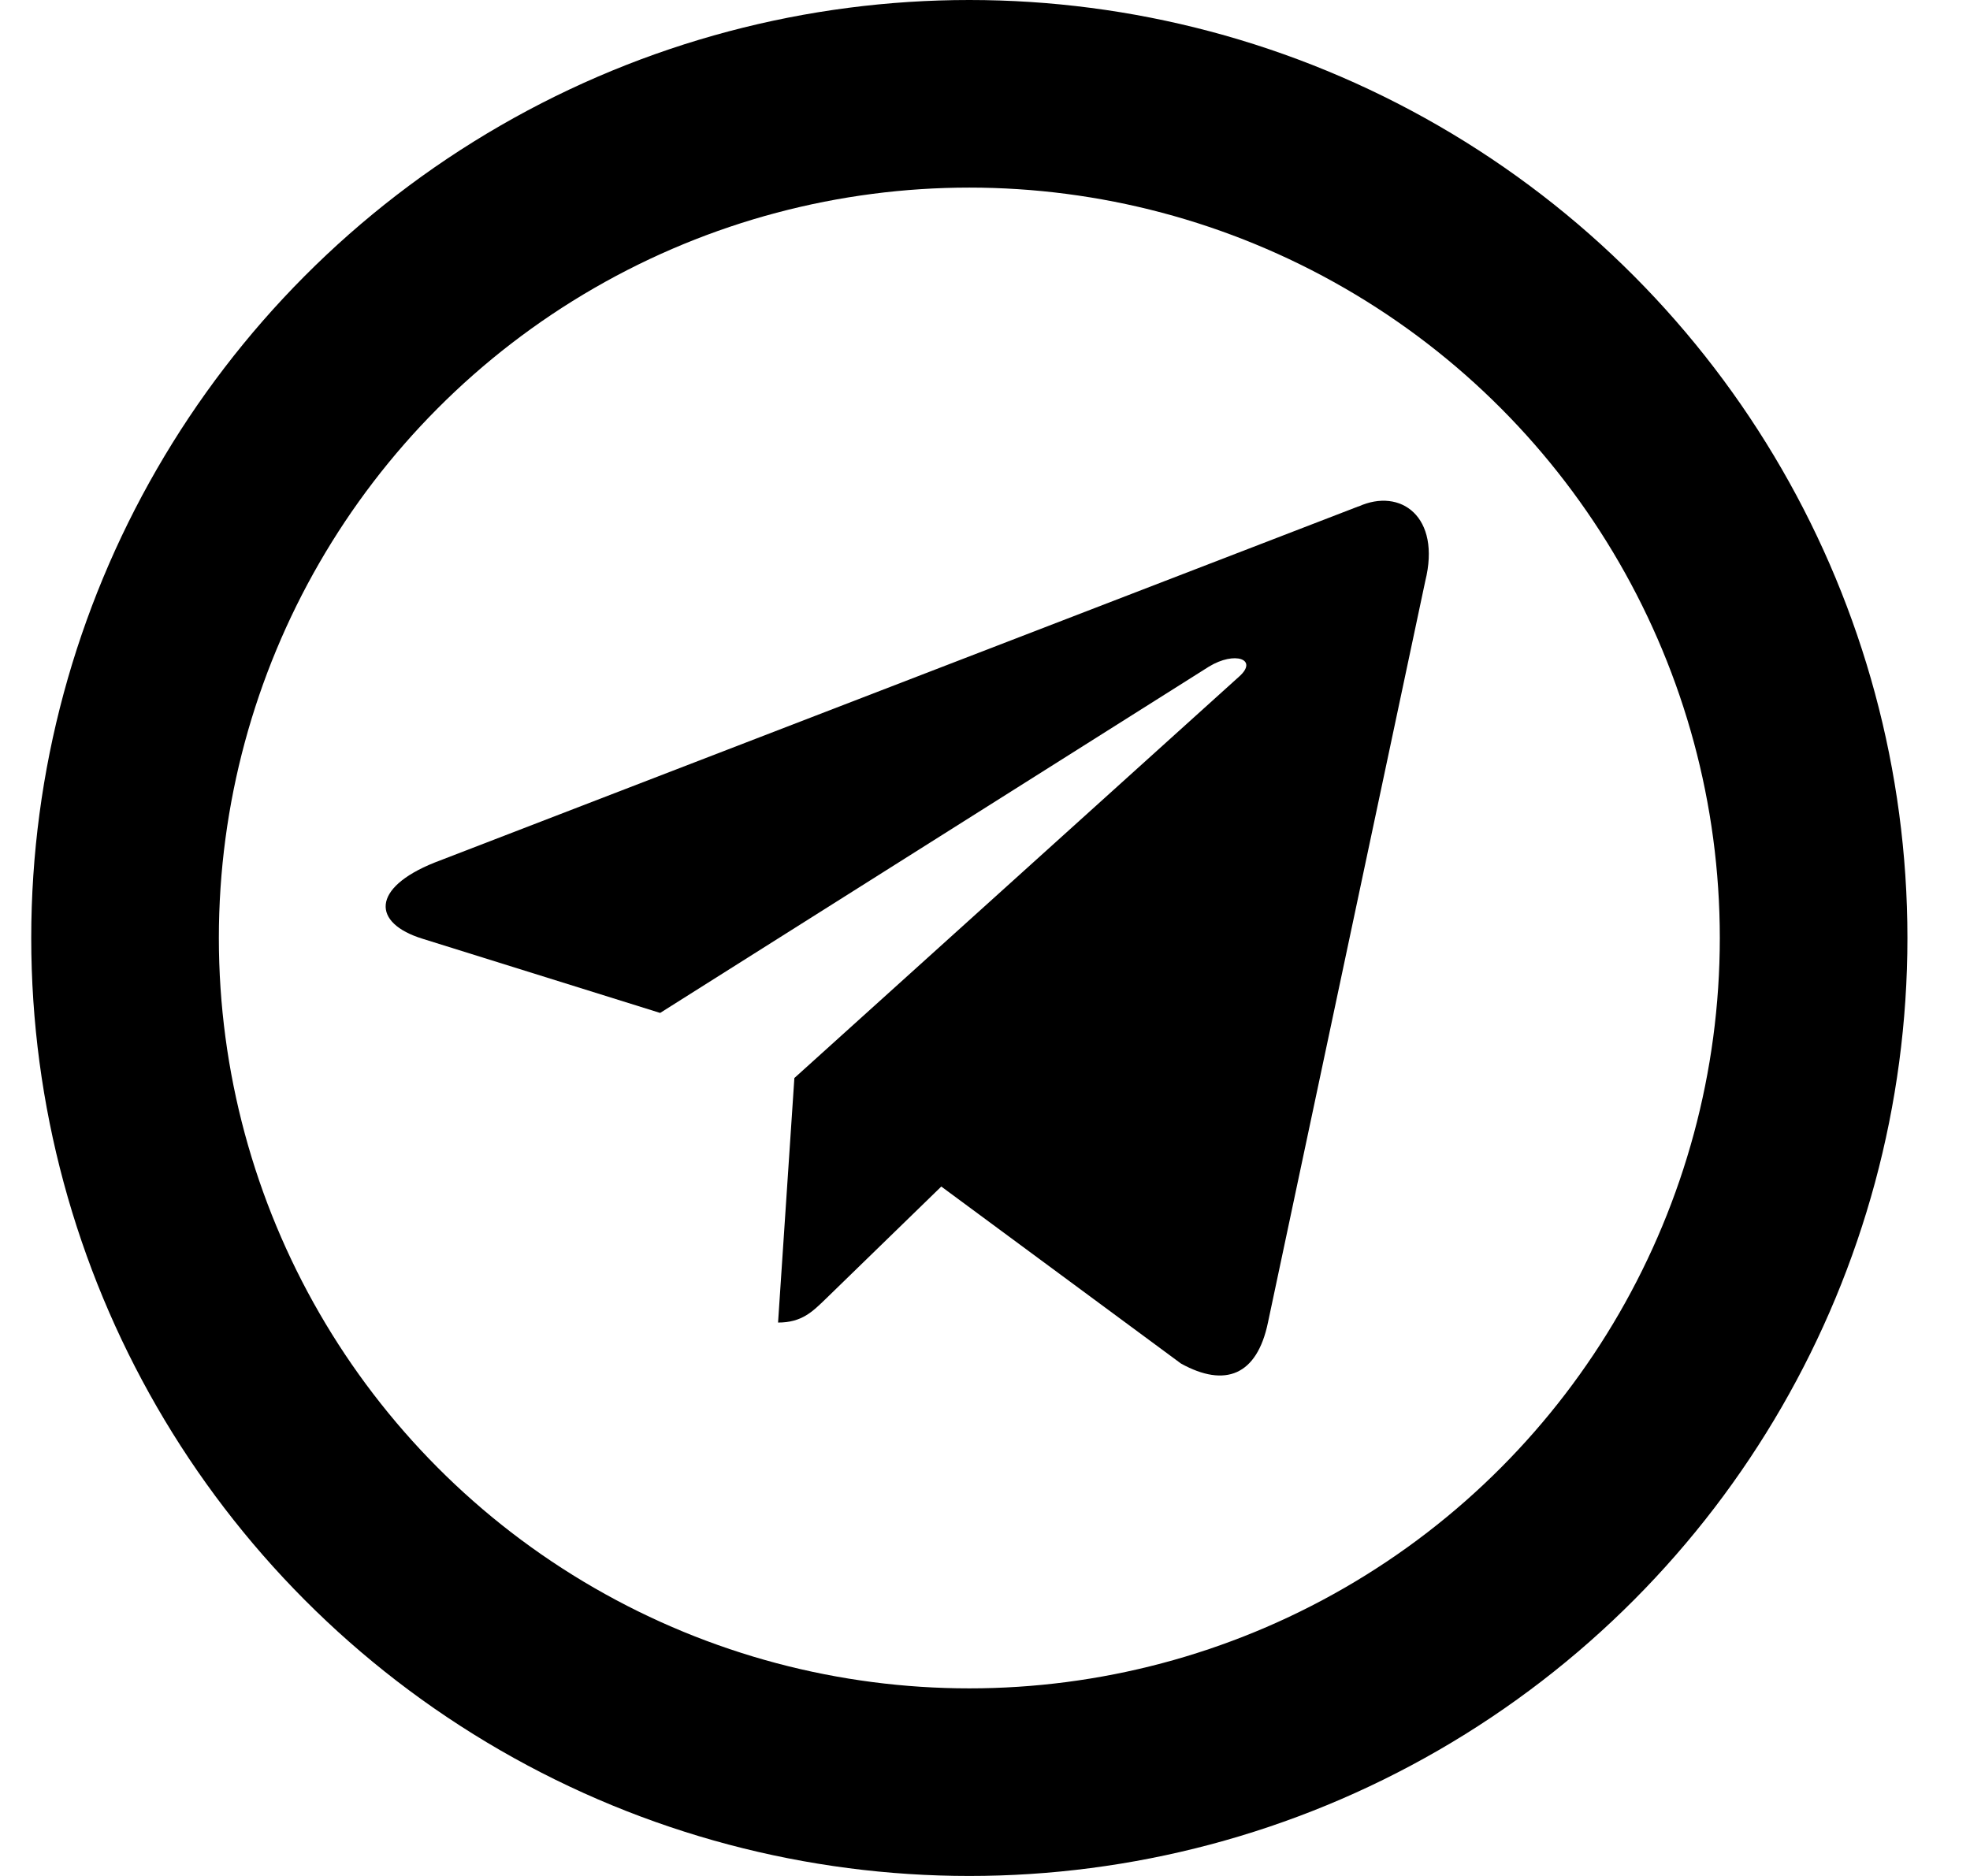 <svg xmlns="http://www.w3.org/2000/svg" fill="none" viewBox="0 0 21 20"><path fill="currentColor" d="M14.48 5.399 4.63 9.197c-.672.27-.668.645-.123.812l2.53.79 5.85-3.692c.277-.169.53-.078.322.106l-4.74 4.279h-.002.001L8.294 14.1c.255 0 .368-.117.512-.256l1.228-1.194 2.555 1.887c.471.26.81.126.927-.436l1.677-7.905c.171-.688-.263-1-.712-.796Z"/><circle cx="10.333" cy="10" r="9" stroke="currentColor" stroke-width="2"/></svg>